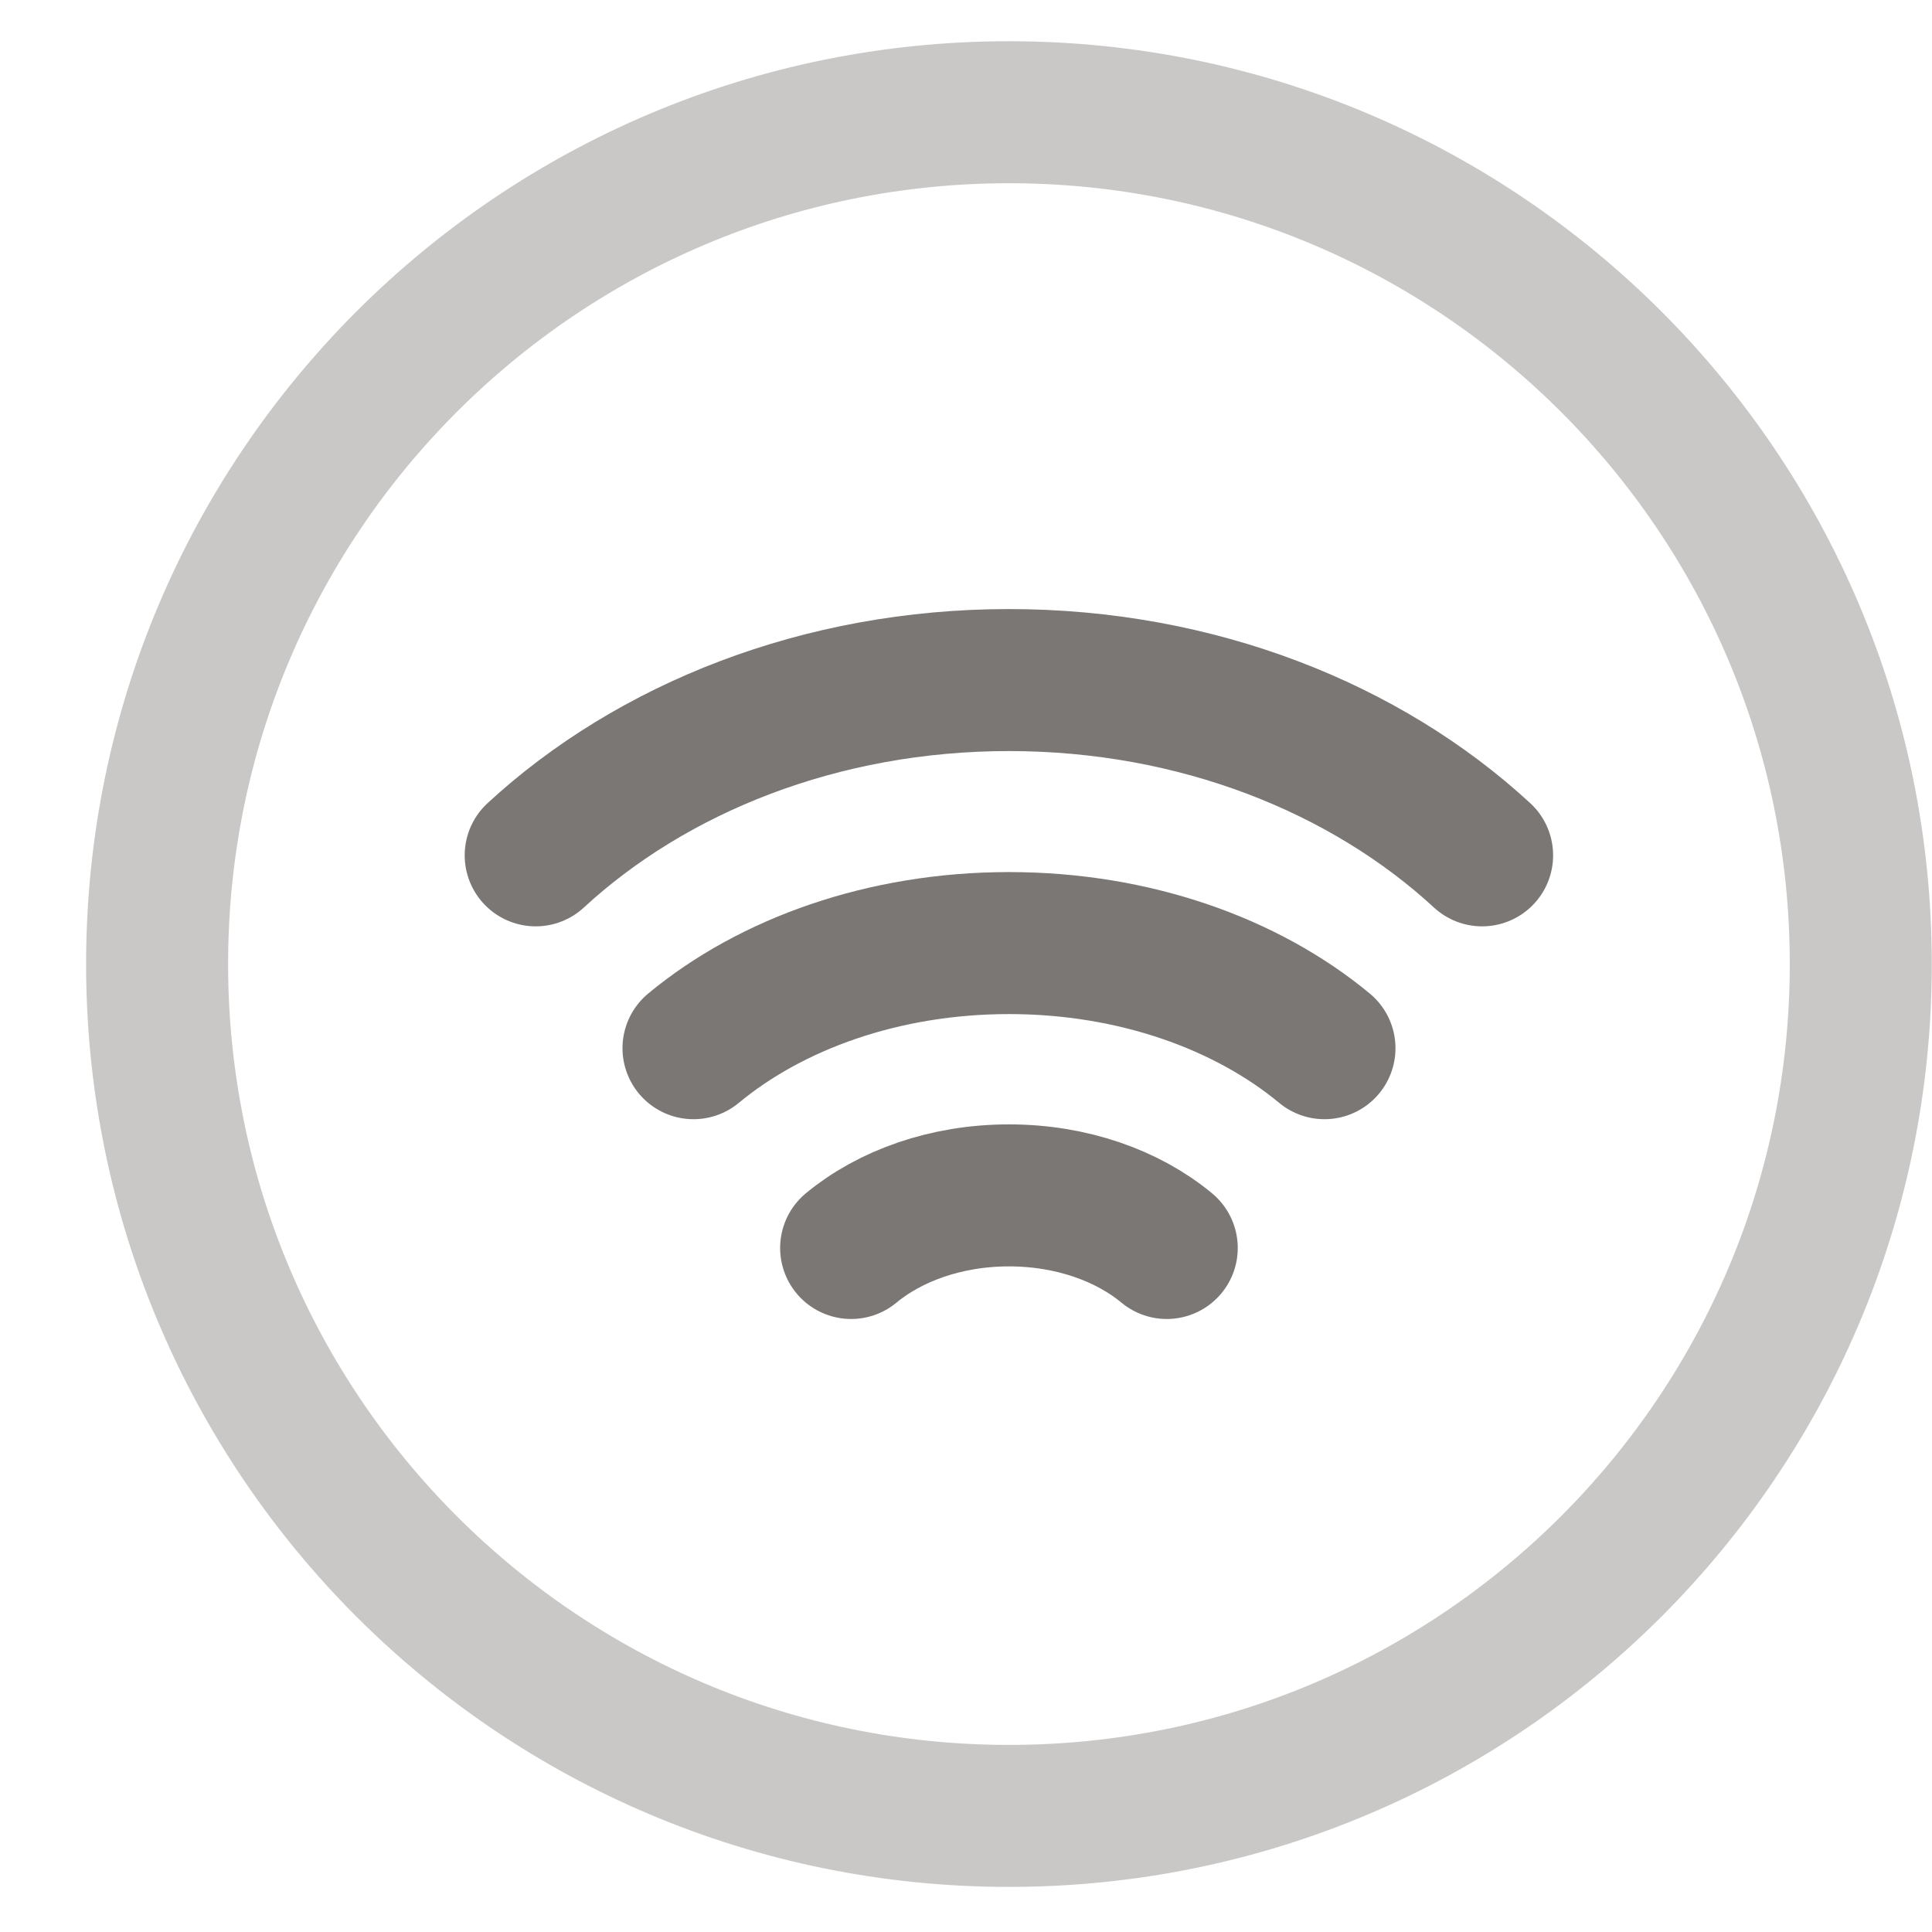 <svg width="22" height="22" viewBox="0 0 22 22" fill="none" xmlns="http://www.w3.org/2000/svg">
<path opacity="0.4" fill-rule="evenodd" clip-rule="evenodd" d="M11.489 20.678C16.846 20.678 21.189 16.335 21.189 10.978C21.189 5.621 16.846 1.278 11.489 1.278C6.132 1.278 1.789 5.621 1.789 10.978C1.789 16.335 6.132 20.678 11.489 20.678Z" stroke="#7B7775" stroke-width="1.617" stroke-linecap="round" stroke-linejoin="round"/>
<path d="M6.1 9.74C7.425 8.518 9.345 7.744 11.489 7.744C13.632 7.744 15.552 8.518 16.877 9.74" stroke="#7B7775" stroke-width="1.617" stroke-linecap="round" stroke-linejoin="round"/>
<path d="M7.897 11.936C8.781 11.203 10.061 10.739 11.49 10.739C12.919 10.739 14.198 11.203 15.082 11.936" stroke="#7B7775" stroke-width="1.617" stroke-linecap="round" stroke-linejoin="round"/>
<path d="M9.692 14.211C10.134 13.845 10.774 13.612 11.489 13.612C12.204 13.612 12.844 13.844 13.286 14.211" stroke="#7B7775" stroke-width="1.617" stroke-linecap="round" stroke-linejoin="round"/>
</svg>
